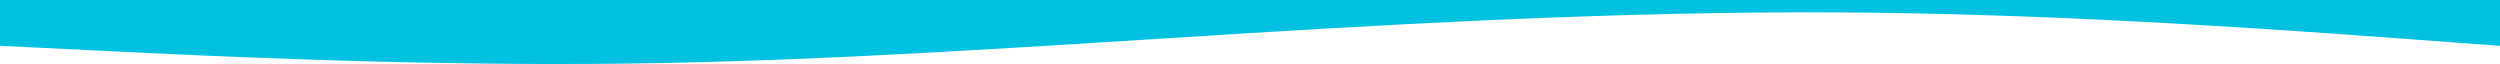 <svg width="1445" height="37" viewBox="0 0 1445 37" fill="none" xmlns="http://www.w3.org/2000/svg">
<path fill-rule="evenodd" clip-rule="evenodd" d="M1445 26.473L1384.79 22.061C1324.58 17.649 1204.17 8.824 1083.75 7.354C963.333 5.883 842.917 11.766 722.5 19.119C602.083 26.473 481.667 35.297 361.25 36.768C240.833 38.238 120.417 32.356 60.208 29.414L1.99938e-05 26.473L2.23081e-05 -5.72457e-07L60.208 4.69112e-06C120.417 9.9547e-06 240.833 2.04819e-05 361.25 3.1009e-05C481.667 4.15362e-05 602.083 5.20633e-05 722.5 6.25905e-05C842.917 7.31177e-05 963.333 8.36448e-05 1083.75 9.4172e-05C1204.17 0 1324.58 0 1384.79 0L1445 0L1445 26.473Z" fill="#00C2E0"/>
</svg>

